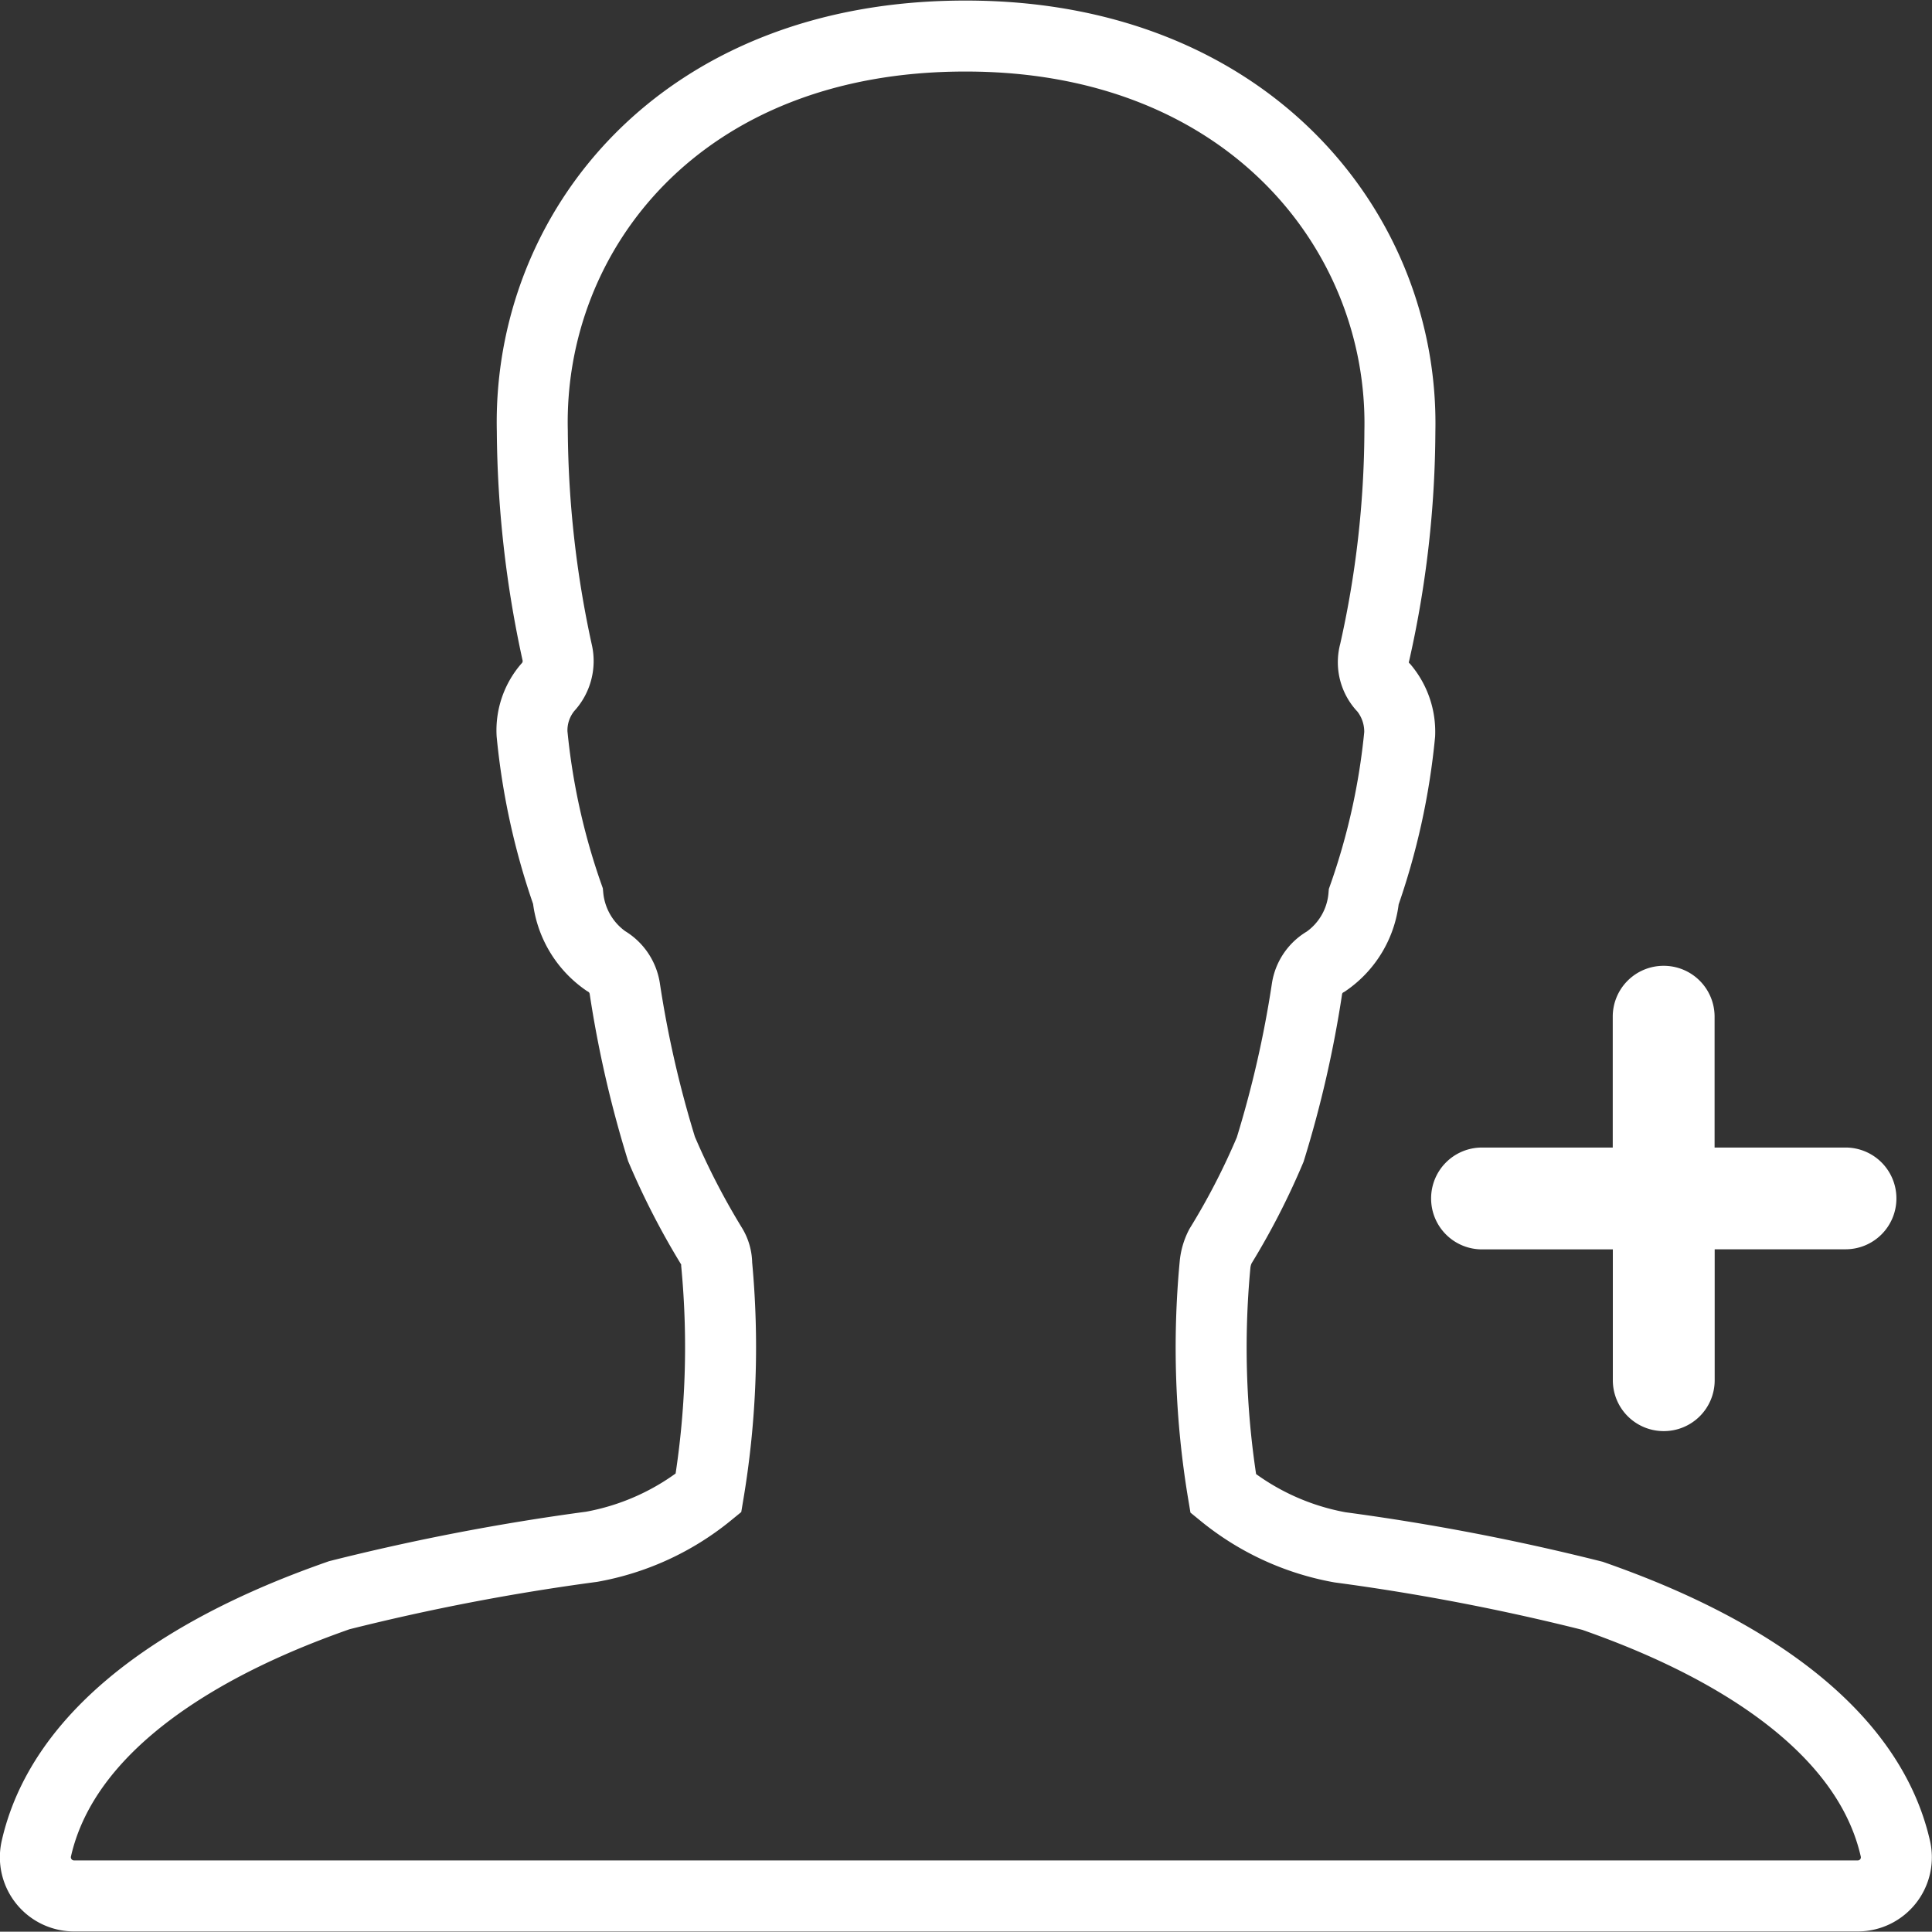 <svg xmlns="http://www.w3.org/2000/svg" width="20.412" height="20.409" viewBox="0 0 20.412 20.409">
  <rect x="0" y="0" width="20.412" height="20.409" fill="#333333" stroke="none"/>
  <g id="Icon_ionic-ios-person-add" data-name="Icon ionic-ios-person-add" transform="translate(-4.124 -4.125)">
    <path id="Path_34" data-name="Path 34" d="M20.949,20.985a23.856,23.856,0,0,0-2.667-.512,2.71,2.71,0,0,1-1.234-.568,9.362,9.362,0,0,1-.087-2.416.531.531,0,0,1,.056-.195,7.556,7.556,0,0,0,.527-1.024,11.62,11.62,0,0,0,.389-1.7.4.4,0,0,1,.2-.287.932.932,0,0,0,.4-.686,7.253,7.253,0,0,0,.379-1.715.724.724,0,0,0-.164-.486.386.386,0,0,1-.1-.379,10.8,10.8,0,0,0,.266-2.334c.046-2.1-1.6-4.177-4.582-4.177C11.309,4.5,9.7,6.573,9.748,8.677a11.26,11.26,0,0,0,.261,2.334.408.408,0,0,1-.1.379.7.7,0,0,0-.164.486,7.253,7.253,0,0,0,.379,1.715.944.944,0,0,0,.4.686.408.408,0,0,1,.2.287,11.62,11.62,0,0,0,.389,1.7,7.847,7.847,0,0,0,.527,1.024.36.36,0,0,1,.056.195,9.351,9.351,0,0,1-.087,2.416,2.71,2.71,0,0,1-1.234.568,23.856,23.856,0,0,0-2.667.512c-.727.256-2.831,1.049-3.2,2.677a.409.409,0,0,0,.4.5H23.749a.408.408,0,0,0,.4-.5C23.78,22.034,21.676,21.241,20.949,20.985Z" transform="translate(0)" fill="none" stroke="#fff" stroke-width="0.75"/>
    <path id="Path_35" data-name="Path 35" d="M29.127,19.92H27.745V18.538A.537.537,0,0,0,27.207,18h0a.537.537,0,0,0-.538.538V19.92H25.288a.537.537,0,0,0-.538.538h0a.537.537,0,0,0,.538.538H26.67v1.382a.537.537,0,0,0,.538.538h0a.537.537,0,0,0,.538-.538V20.995h1.382a.537.537,0,0,0,.538-.538h0A.537.537,0,0,0,29.127,19.92Z" transform="translate(-5.506 -3.671)" fill="#fff"/>
  </g>
</svg>

